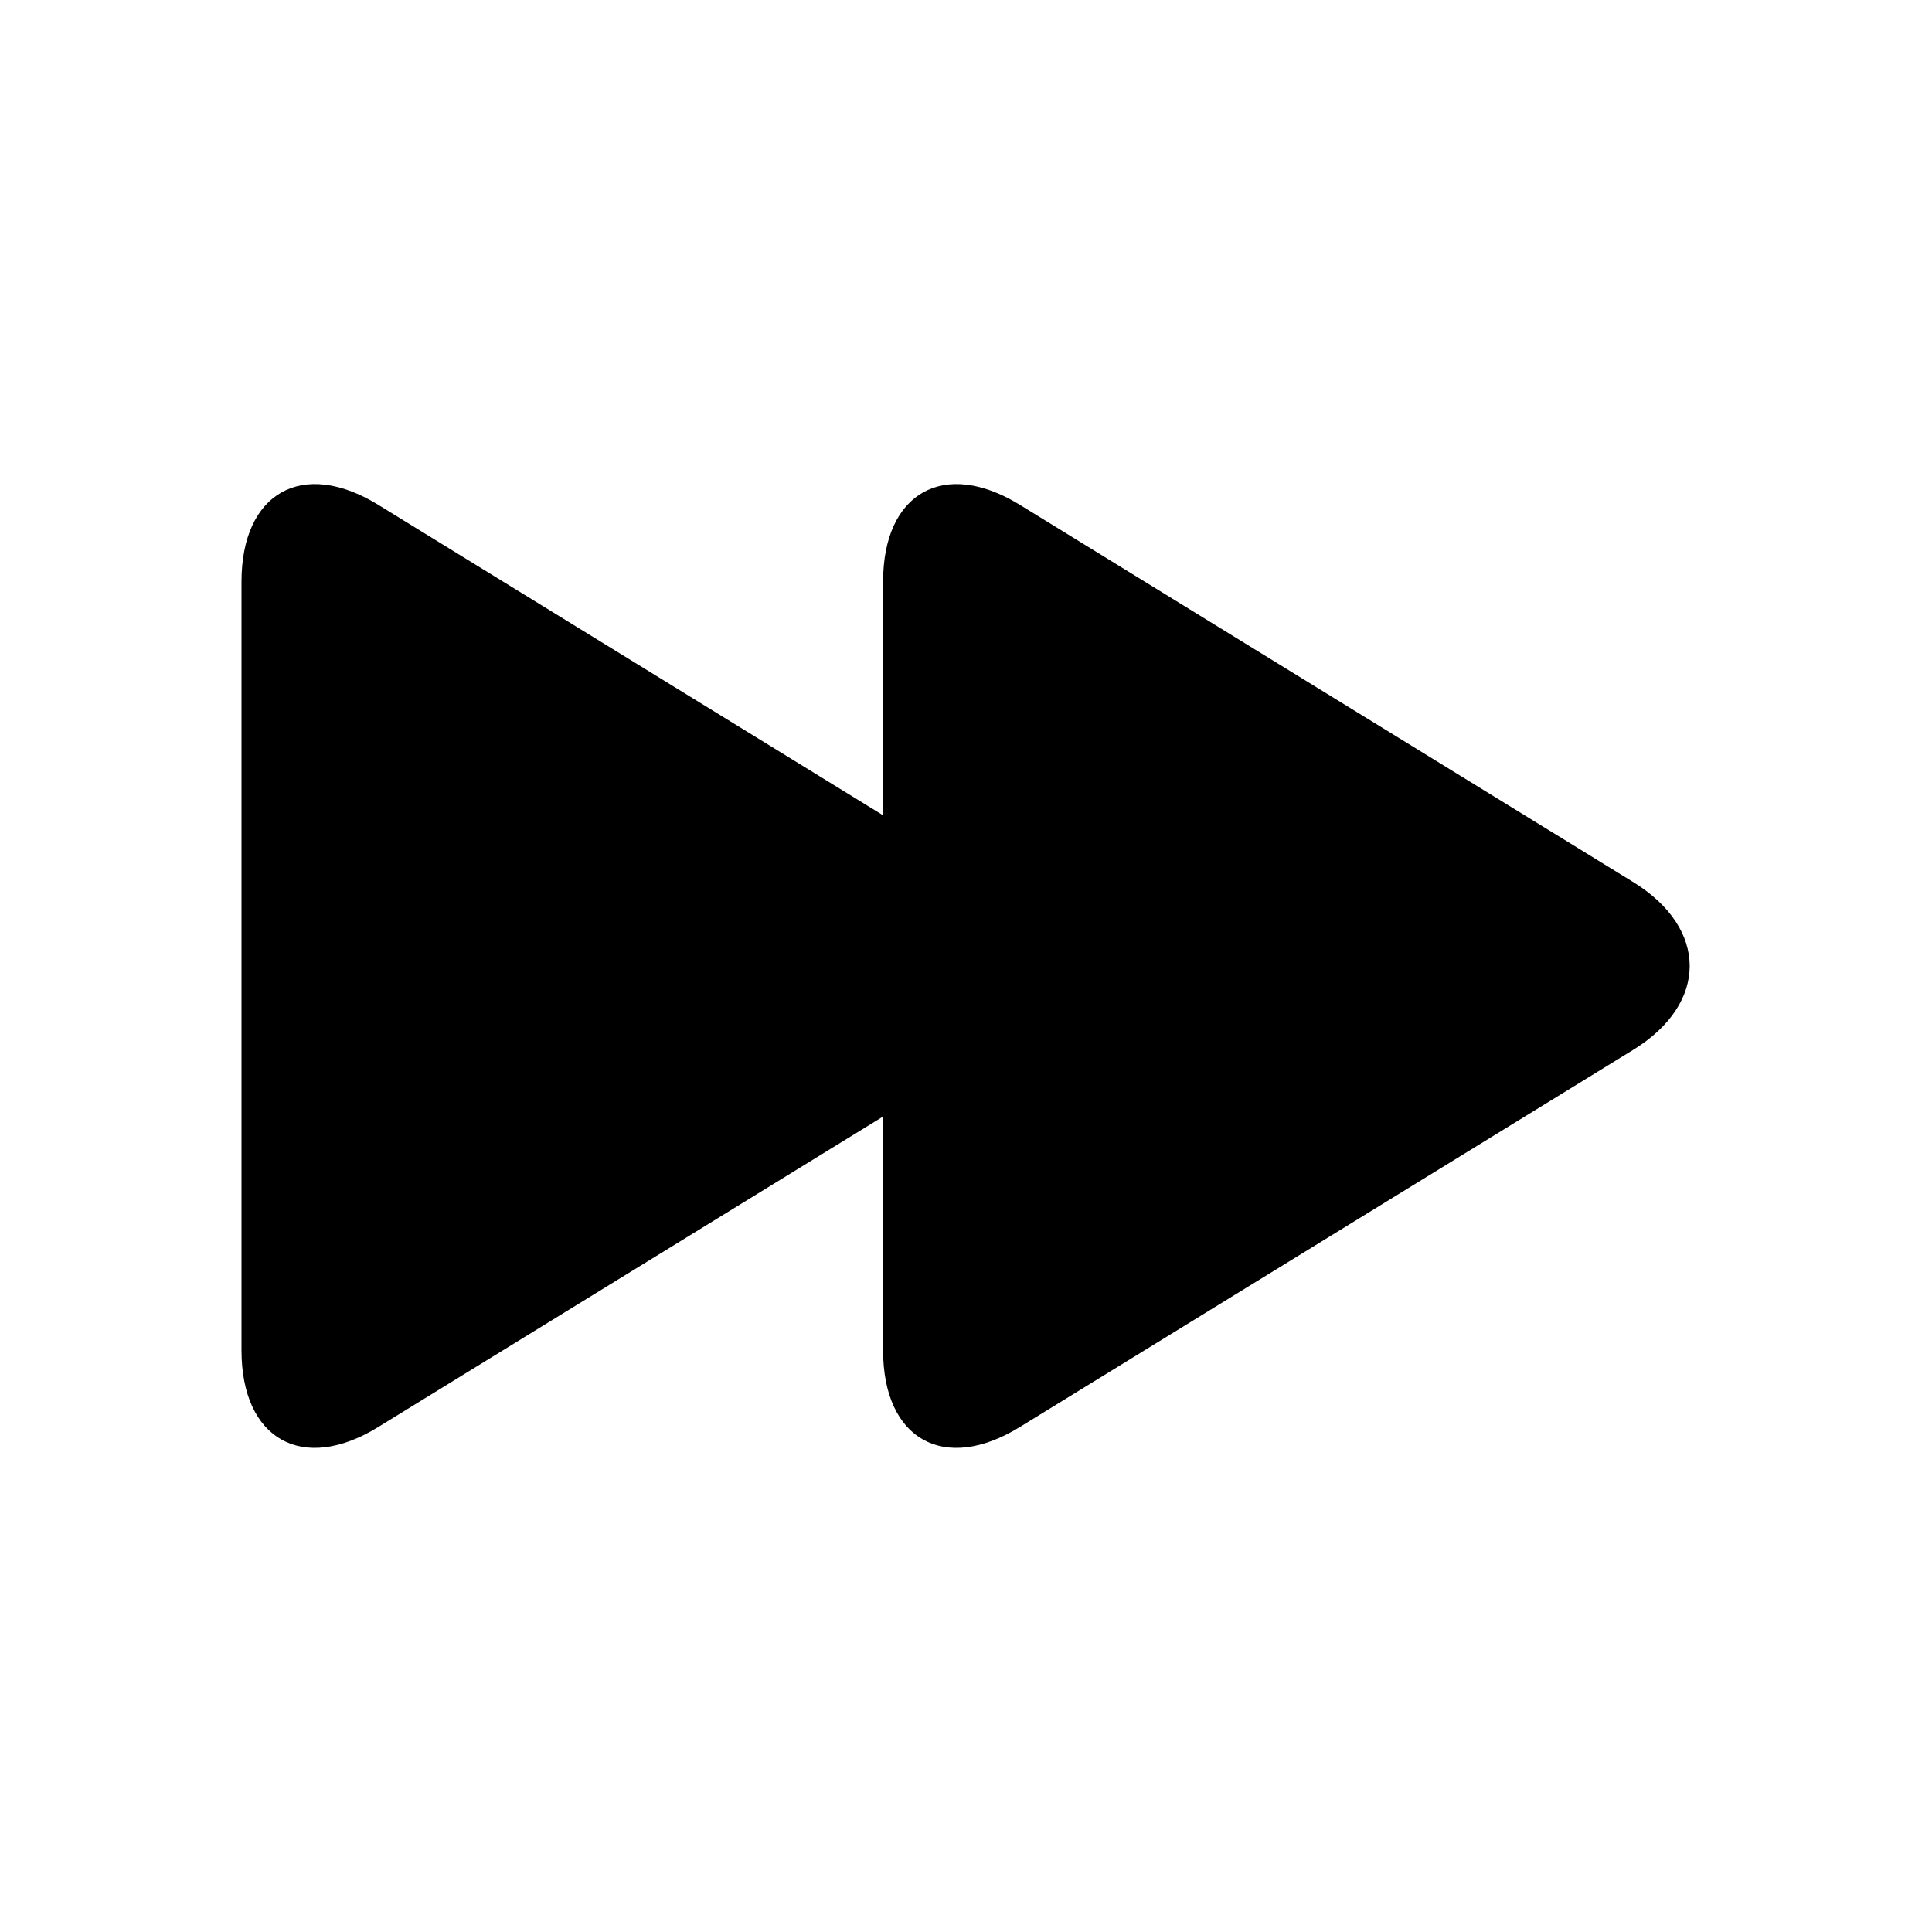 <?xml version="1.0" encoding="UTF-8"?>
<svg width="24px" height="24px" viewBox="0 0 24 24" version="1.1" xmlns="http://www.w3.org/2000/svg" xmlns:xlink="http://www.w3.org/1999/xlink">
    <!-- Generator: Sketch 50.2 (55047) - http://www.bohemiancoding.com/sketch -->
    <title>forward-updated</title>
    <desc>Created with Sketch.</desc>
    <defs></defs>
    <g id="forward-updated" stroke="none" stroke-width="1" fill="none" fill-rule="evenodd">
        <path d="M10.97,13.87 L4.697,17.728 C3.76,18.305 3,17.883 3,16.773 L3,7.226 C3,6.122 3.757,5.693 4.697,6.27 L10.97,10.128 L10.97,7.226 C10.97,6.122 11.727,5.693 12.667,6.27 L20.286,10.956 C21.223,11.532 21.226,12.465 20.286,13.043 L12.667,17.728 C11.73,18.305 10.97,17.883 10.97,16.773 L10.97,13.87 Z" id="Combined-Shape" fill="currentColor"></path>
    </g>
</svg>